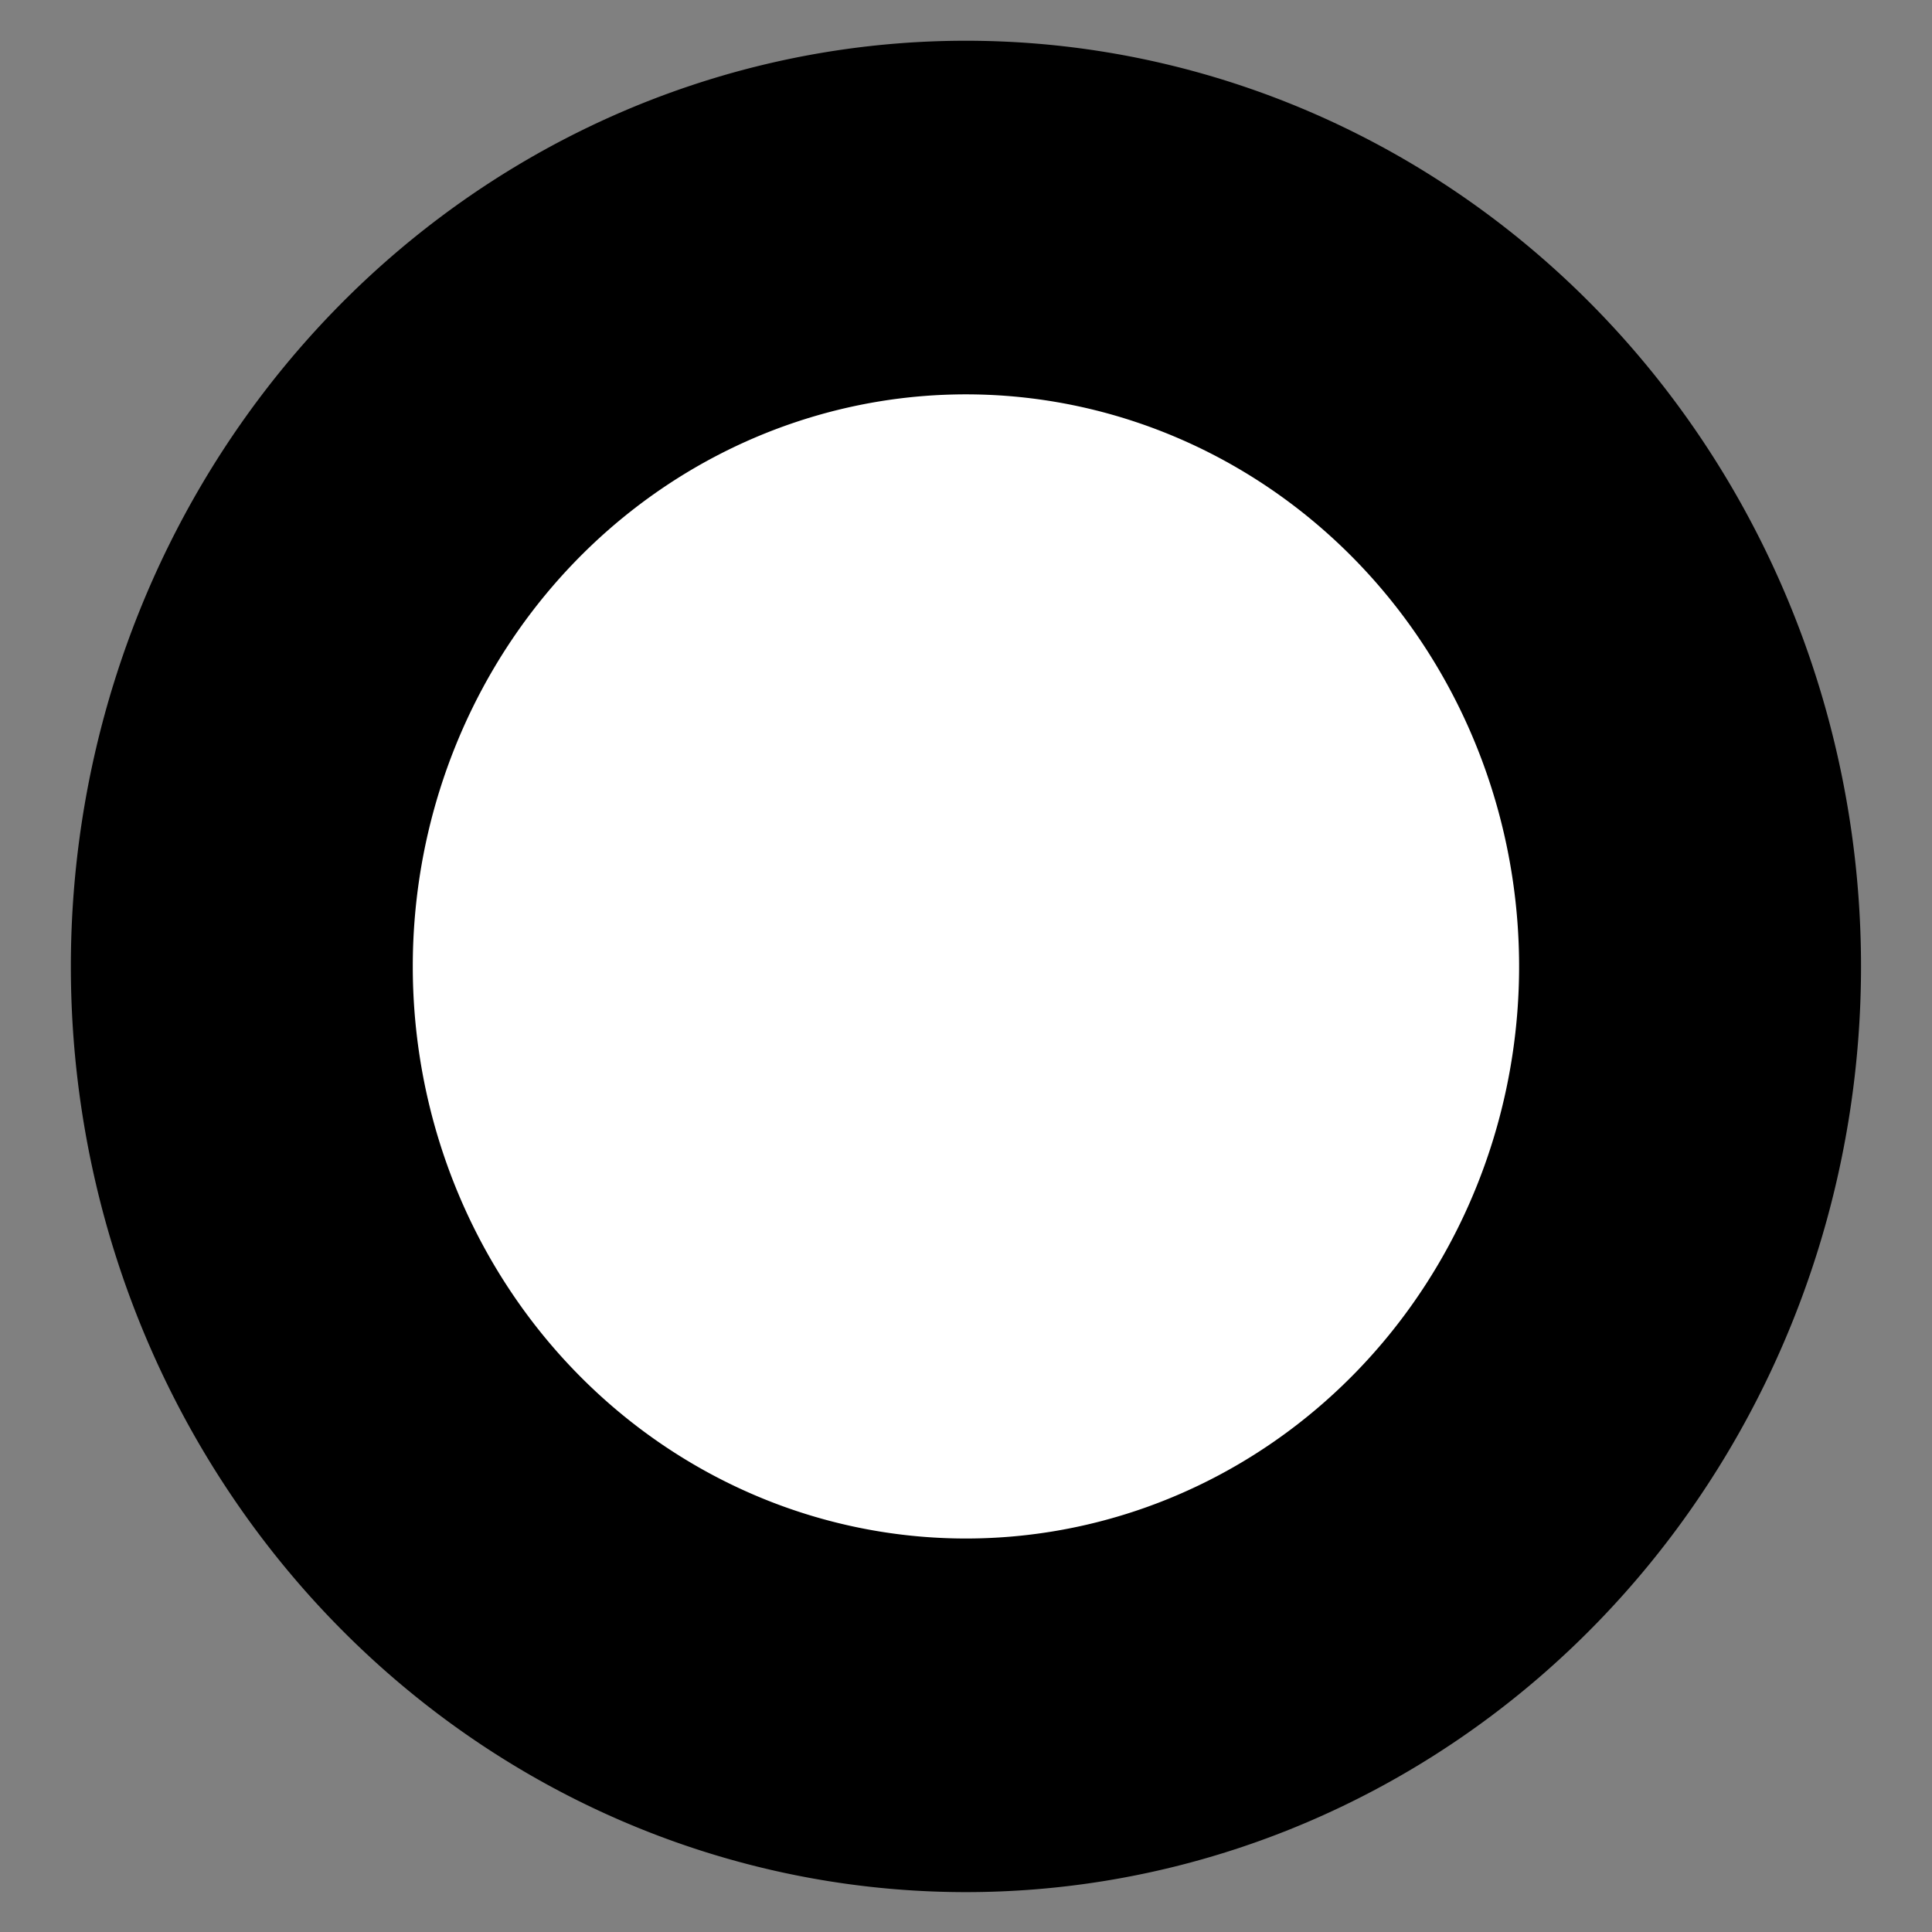 <?xml version="1.0" encoding="UTF-8" standalone="no"?>
<!-- Created with Inkscape (http://www.inkscape.org/) -->
<svg id="svg2888" xmlns:rdf="http://www.w3.org/1999/02/22-rdf-syntax-ns#" xmlns="http://www.w3.org/2000/svg" height="48px" width="48px" version="1.1" xmlns:cc="http://creativecommons.org/ns#" xmlns:dc="http://purl.org/dc/elements/1.1/">
 <rect width="100%" height="100%" fill="#808080" stroke="none"/>
 <path id="path2900" d="m39.857 22.643a18.643 18.643 0 1 1 -37.286 0 18.643 18.643 0 1 1 37.286 0z" fill-rule="evenodd" transform="matrix(.965 0 0 .998 3.527 1.413)" stroke="#000" stroke-width="8.803" fill="#fff"/>
</svg>

